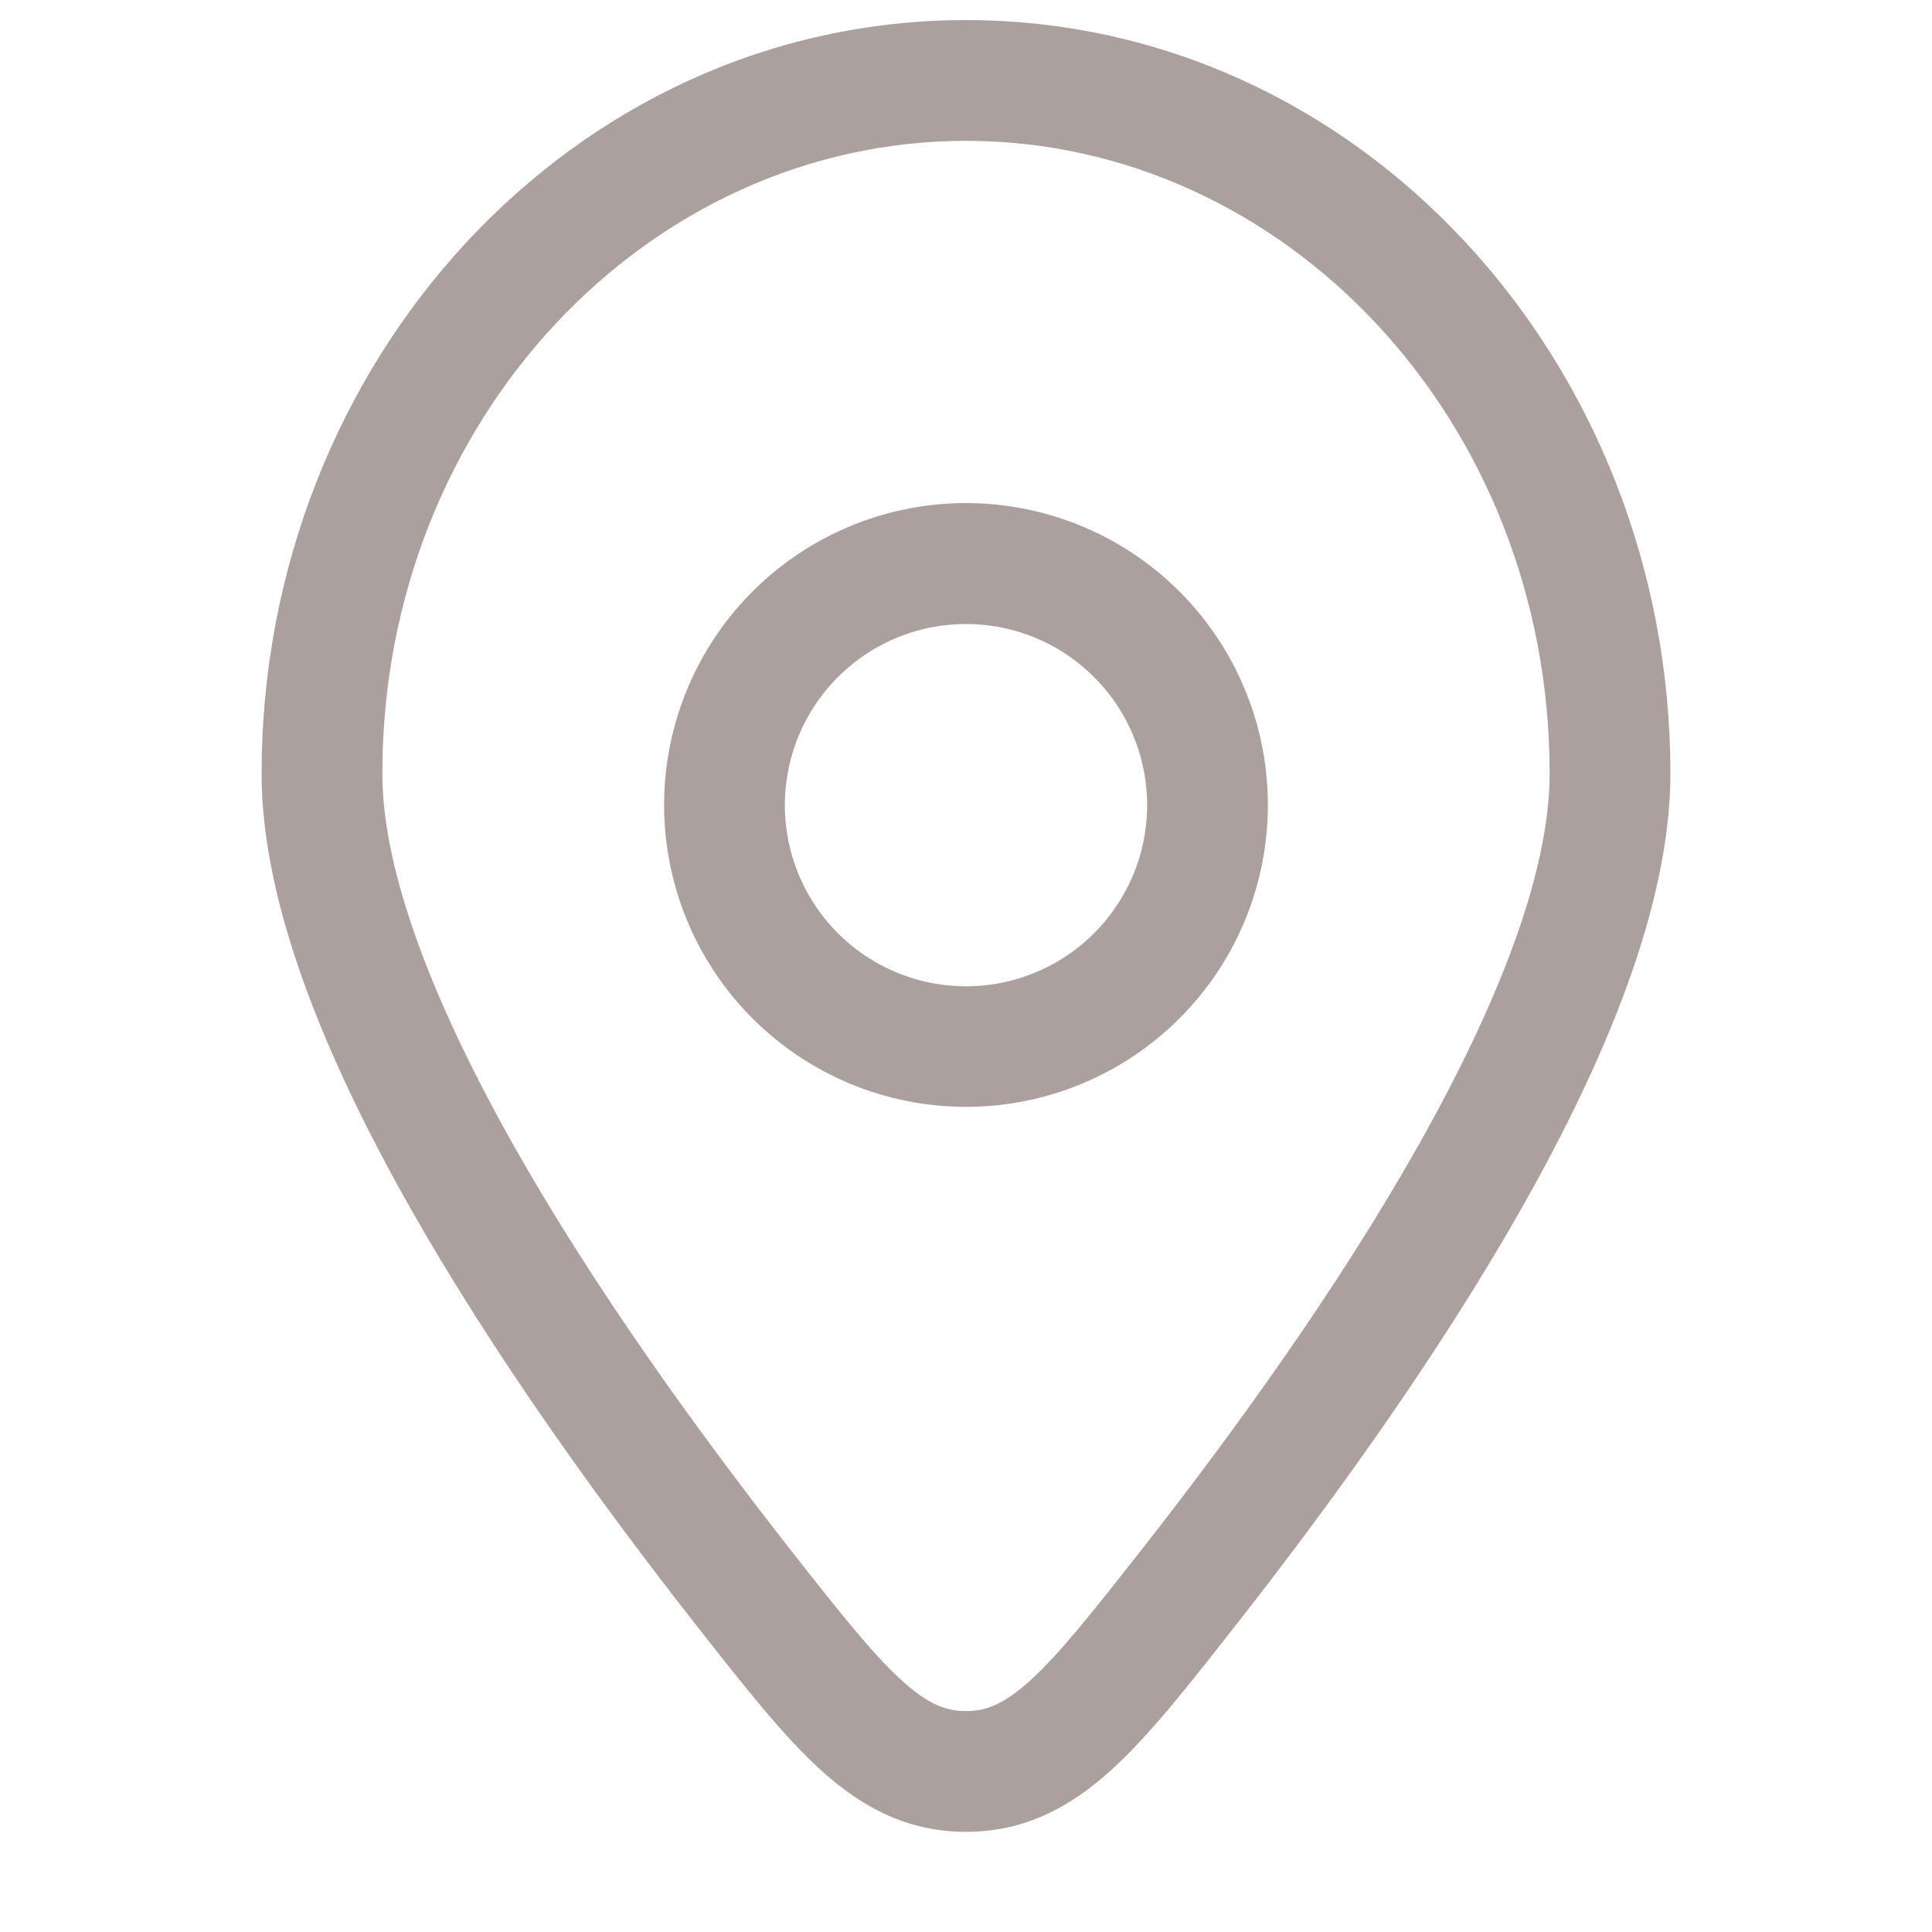 <svg width="20" height="20" fill="none" xmlns="http://www.w3.org/2000/svg"><g opacity=".6" fill-rule="evenodd" clip-rule="evenodd" fill="#75605F"><path d="M10 5.208a3.125 3.125 0 100 6.25 3.125 3.125 0 000-6.25zM8.125 8.335a1.875 1.875 0 113.75 0 1.875 1.875 0 01-3.75 0z"/><path d="M10 .208c-4.07 0-7.292 3.536-7.292 7.8 0 1.367.68 2.977 1.534 4.488.869 1.535 1.977 3.068 2.949 4.307l.032.041c.475.605.879 1.12 1.27 1.476.428.389.9.643 1.507.643.608 0 1.079-.254 1.507-.643.391-.355.795-.87 1.27-1.476l.032-.041c.972-1.24 2.08-2.772 2.949-4.307.855-1.511 1.534-3.121 1.534-4.489 0-4.263-3.223-7.799-7.292-7.799zm-6.042 7.8c0-3.661 2.748-6.55 6.042-6.55 3.294 0 6.042 2.889 6.042 6.55 0 1.021-.533 2.39-1.372 3.872-.825 1.459-1.891 2.936-2.844 4.152-.516.657-.856 1.087-1.16 1.363-.277.252-.463.318-.666.318s-.389-.066-.666-.318c-.304-.276-.644-.706-1.16-1.363-.952-1.216-2.019-2.693-2.844-4.152-.839-1.483-1.372-2.85-1.372-3.873z"/></g></svg>